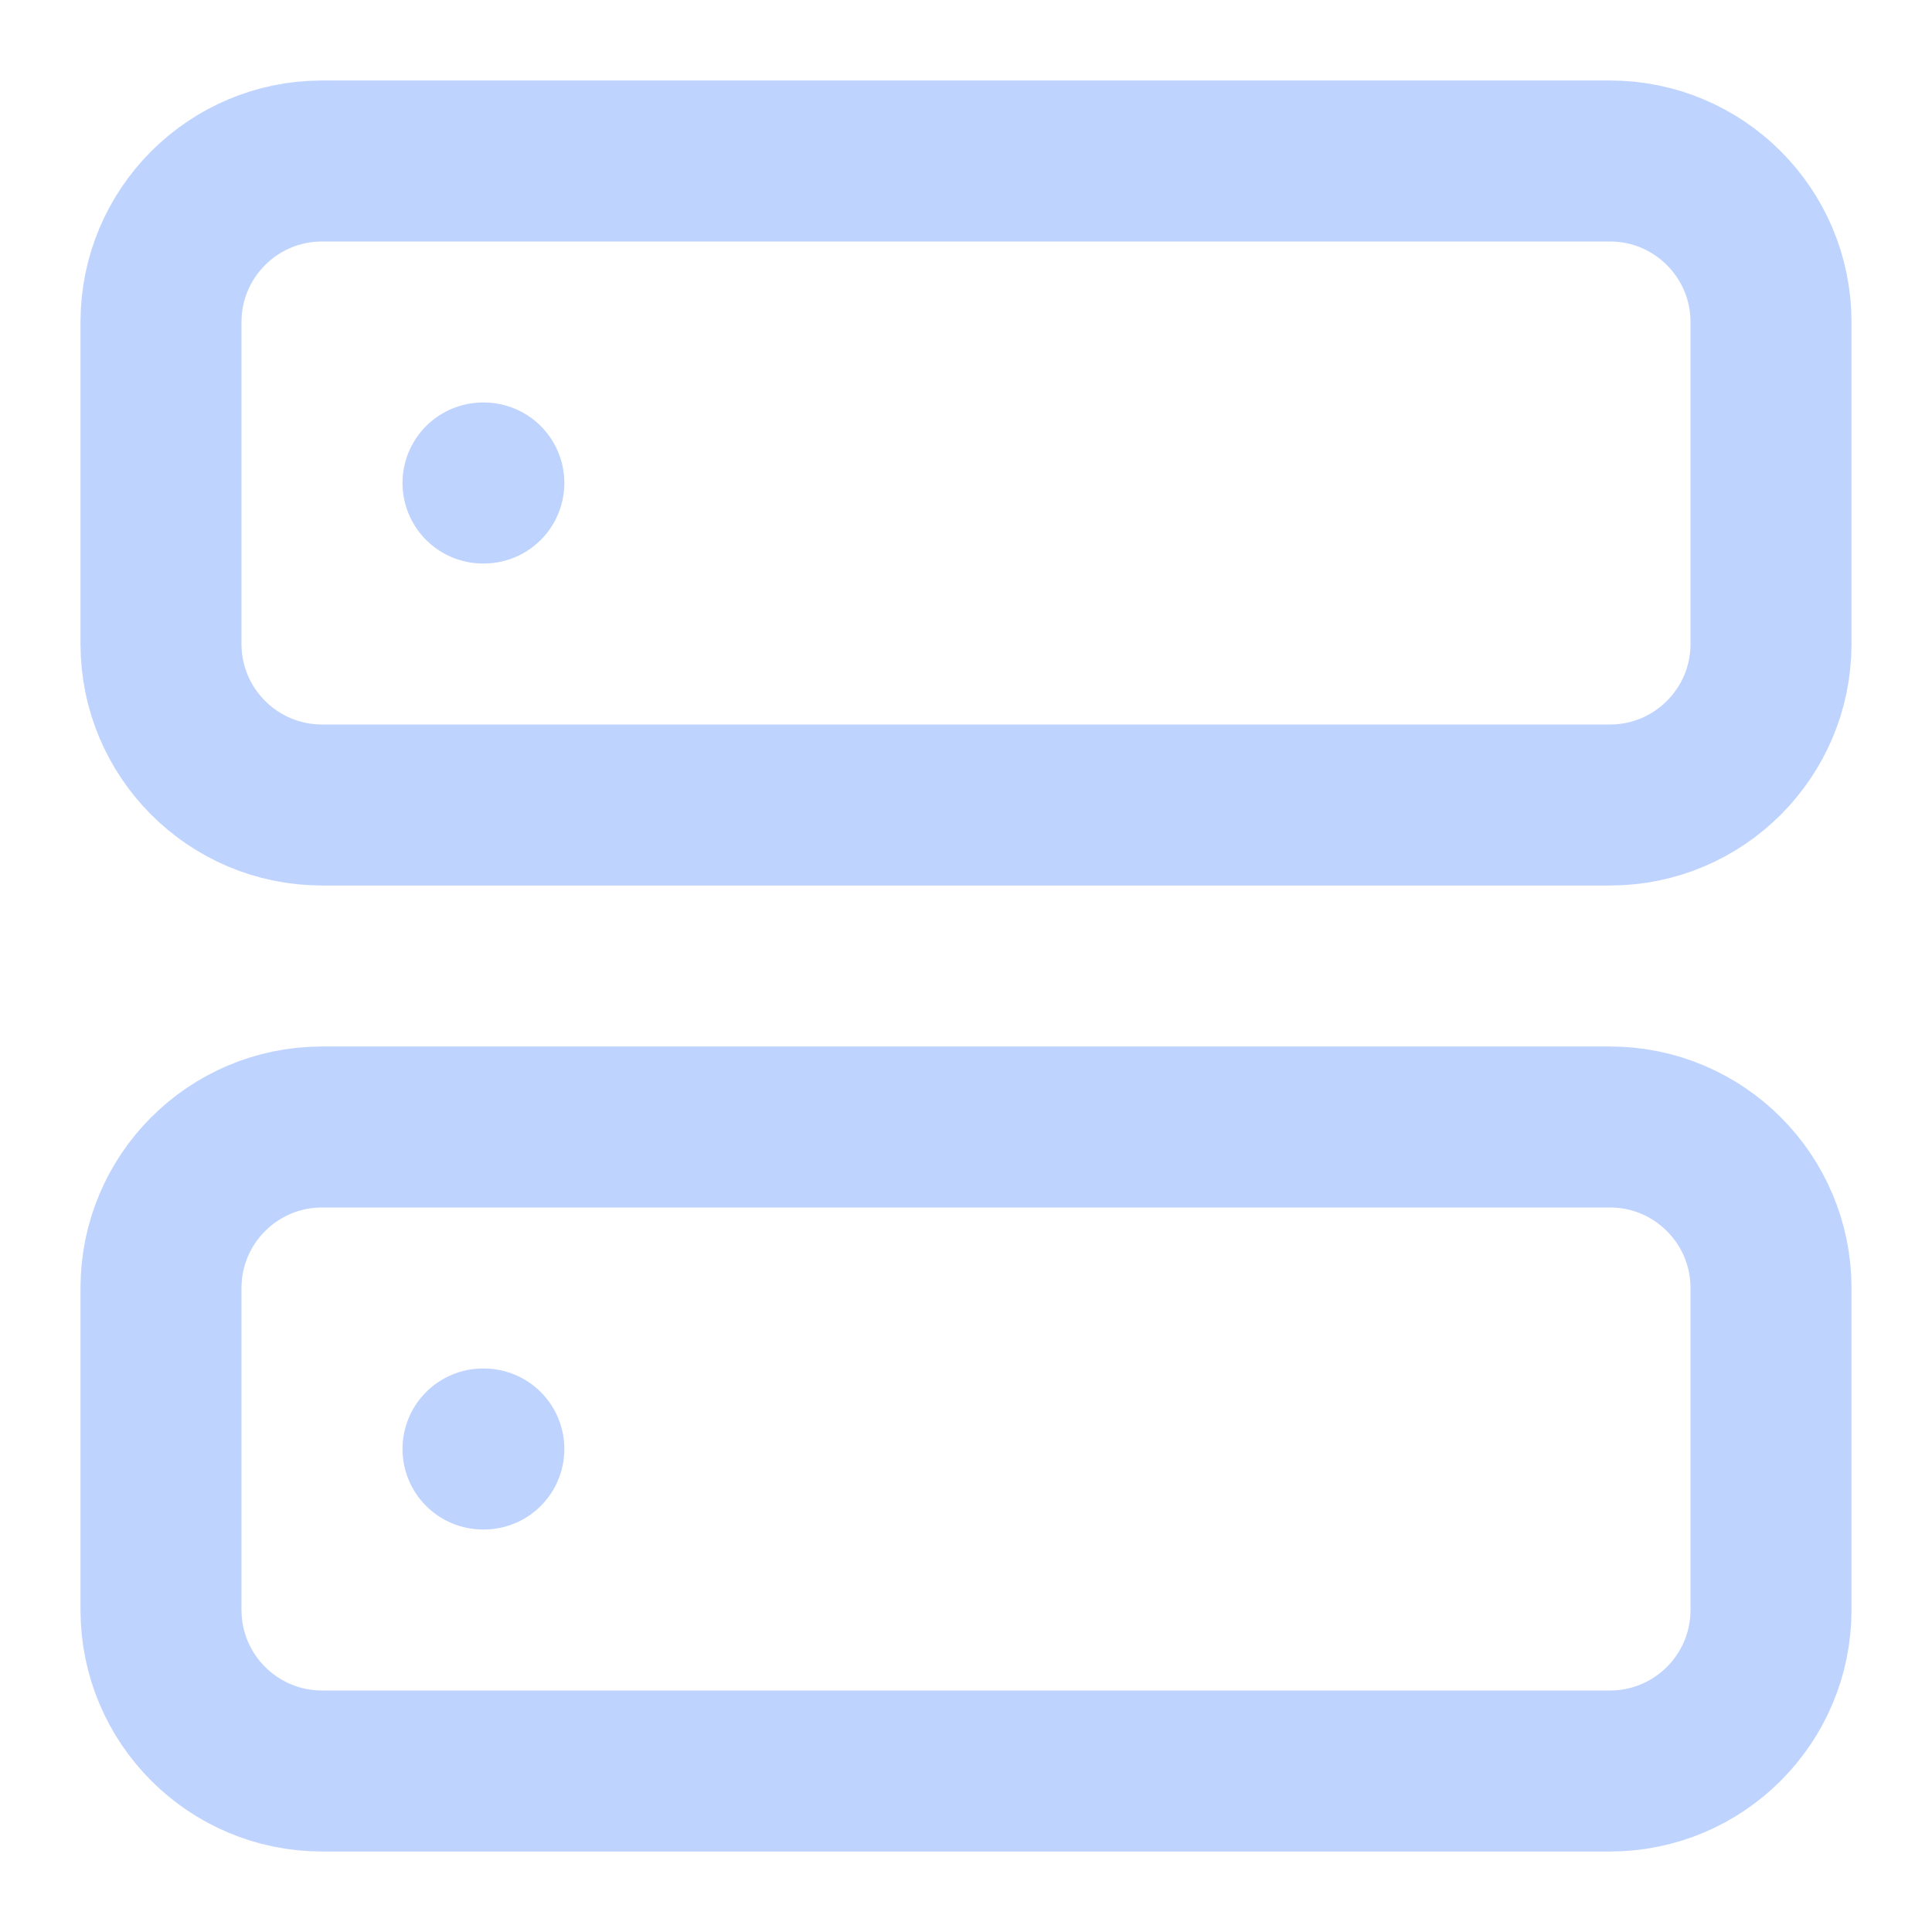 <svg width="18" height="18" viewBox="0 0 18 18" fill="none" xmlns="http://www.w3.org/2000/svg">
<path d="M3 1.5H15C15.828 1.5 16.5 2.172 16.5 3V6C16.5 6.828 15.828 7.5 15 7.5H3C2.172 7.5 1.5 6.828 1.5 6V3C1.5 2.172 2.172 1.5 3 1.5" stroke="#BFD3FF" stroke-width="1.5" stroke-linecap="round" stroke-linejoin="round"/>
<path d="M3 10.5H15C15.828 10.5 16.5 11.172 16.5 12V15C16.5 15.828 15.828 16.5 15 16.5H3C2.172 16.5 1.5 15.828 1.5 15V12C1.5 11.172 2.172 10.5 3 10.5" stroke="#BFD3FF" stroke-width="1.5" stroke-linecap="round" stroke-linejoin="round"/>
<path d="M4.5 4.5H4.508M4.5 13.5H4.508" stroke="#BFD3FF" stroke-width="1.5" stroke-linecap="round" stroke-linejoin="round"/>
</svg>

